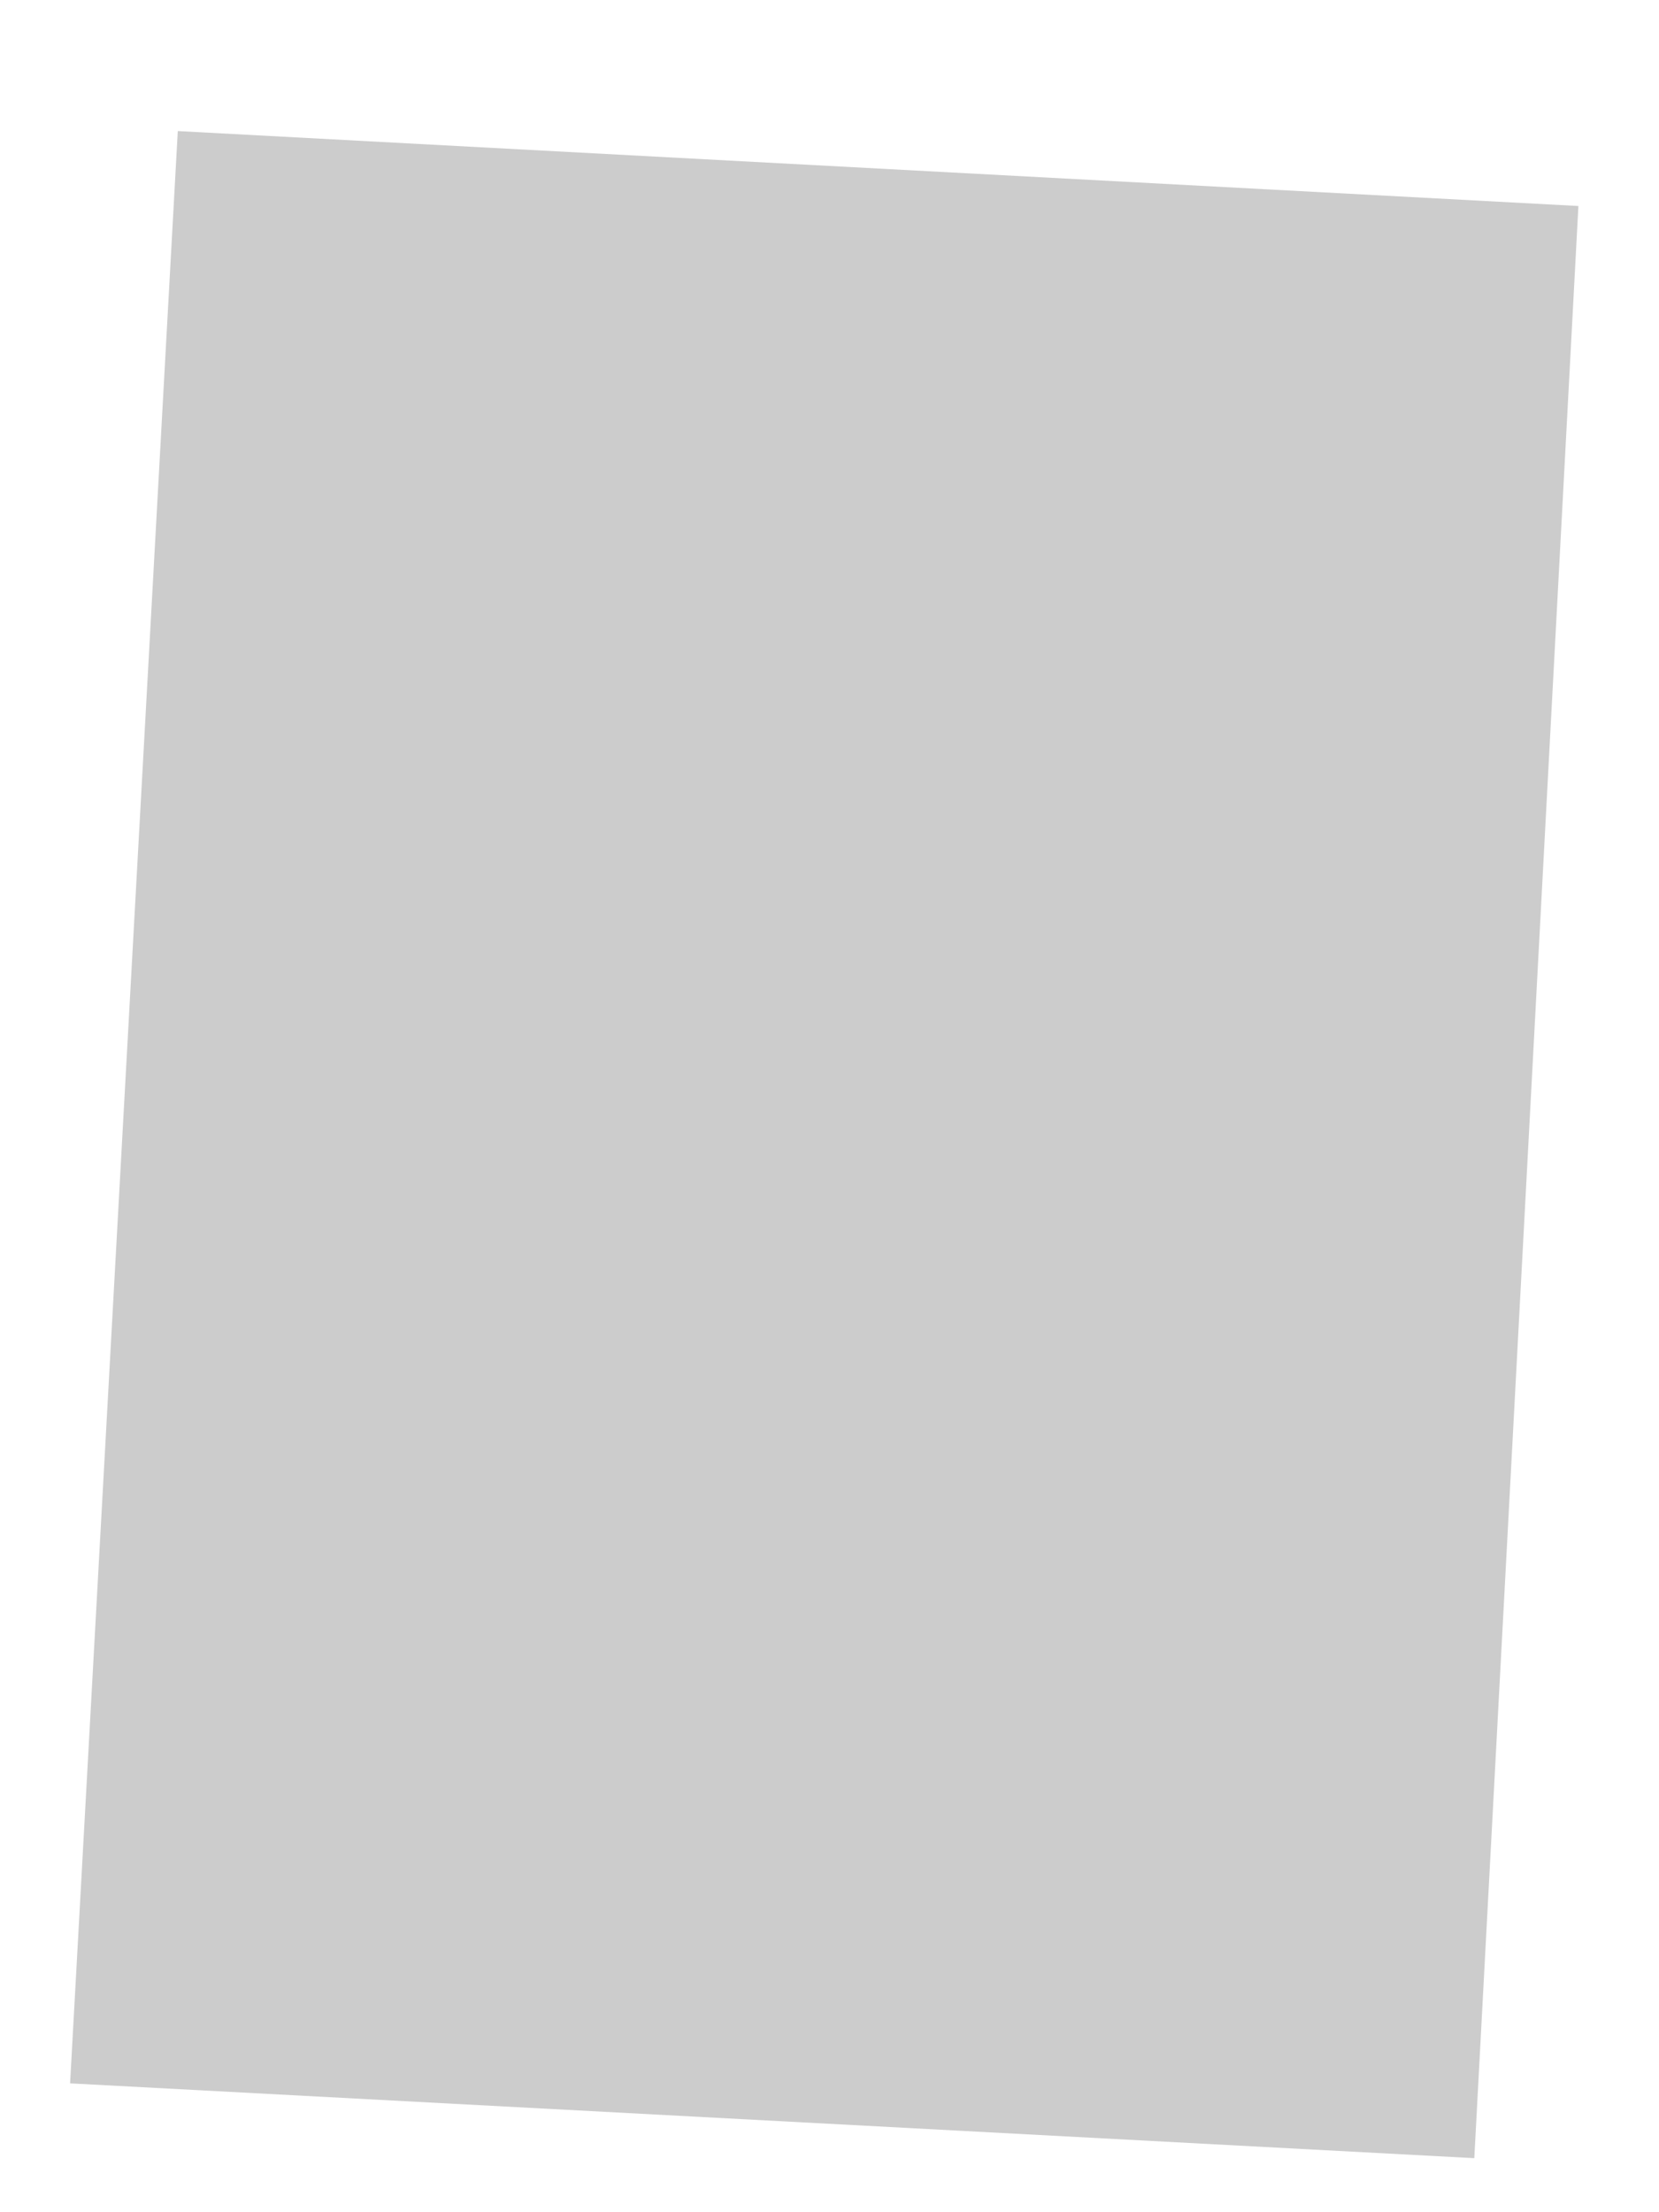 <?xml version="1.0" encoding="UTF-8" standalone="no"?><svg width='12' height='16' viewBox='0 0 12 16' fill='none' xmlns='http://www.w3.org/2000/svg'>
<path opacity='0.2' d='M11.417 1.49L10.664 15.609L0.507 15.068L1.286 0.948L11.417 1.49Z' fill='black'/>
</svg>

